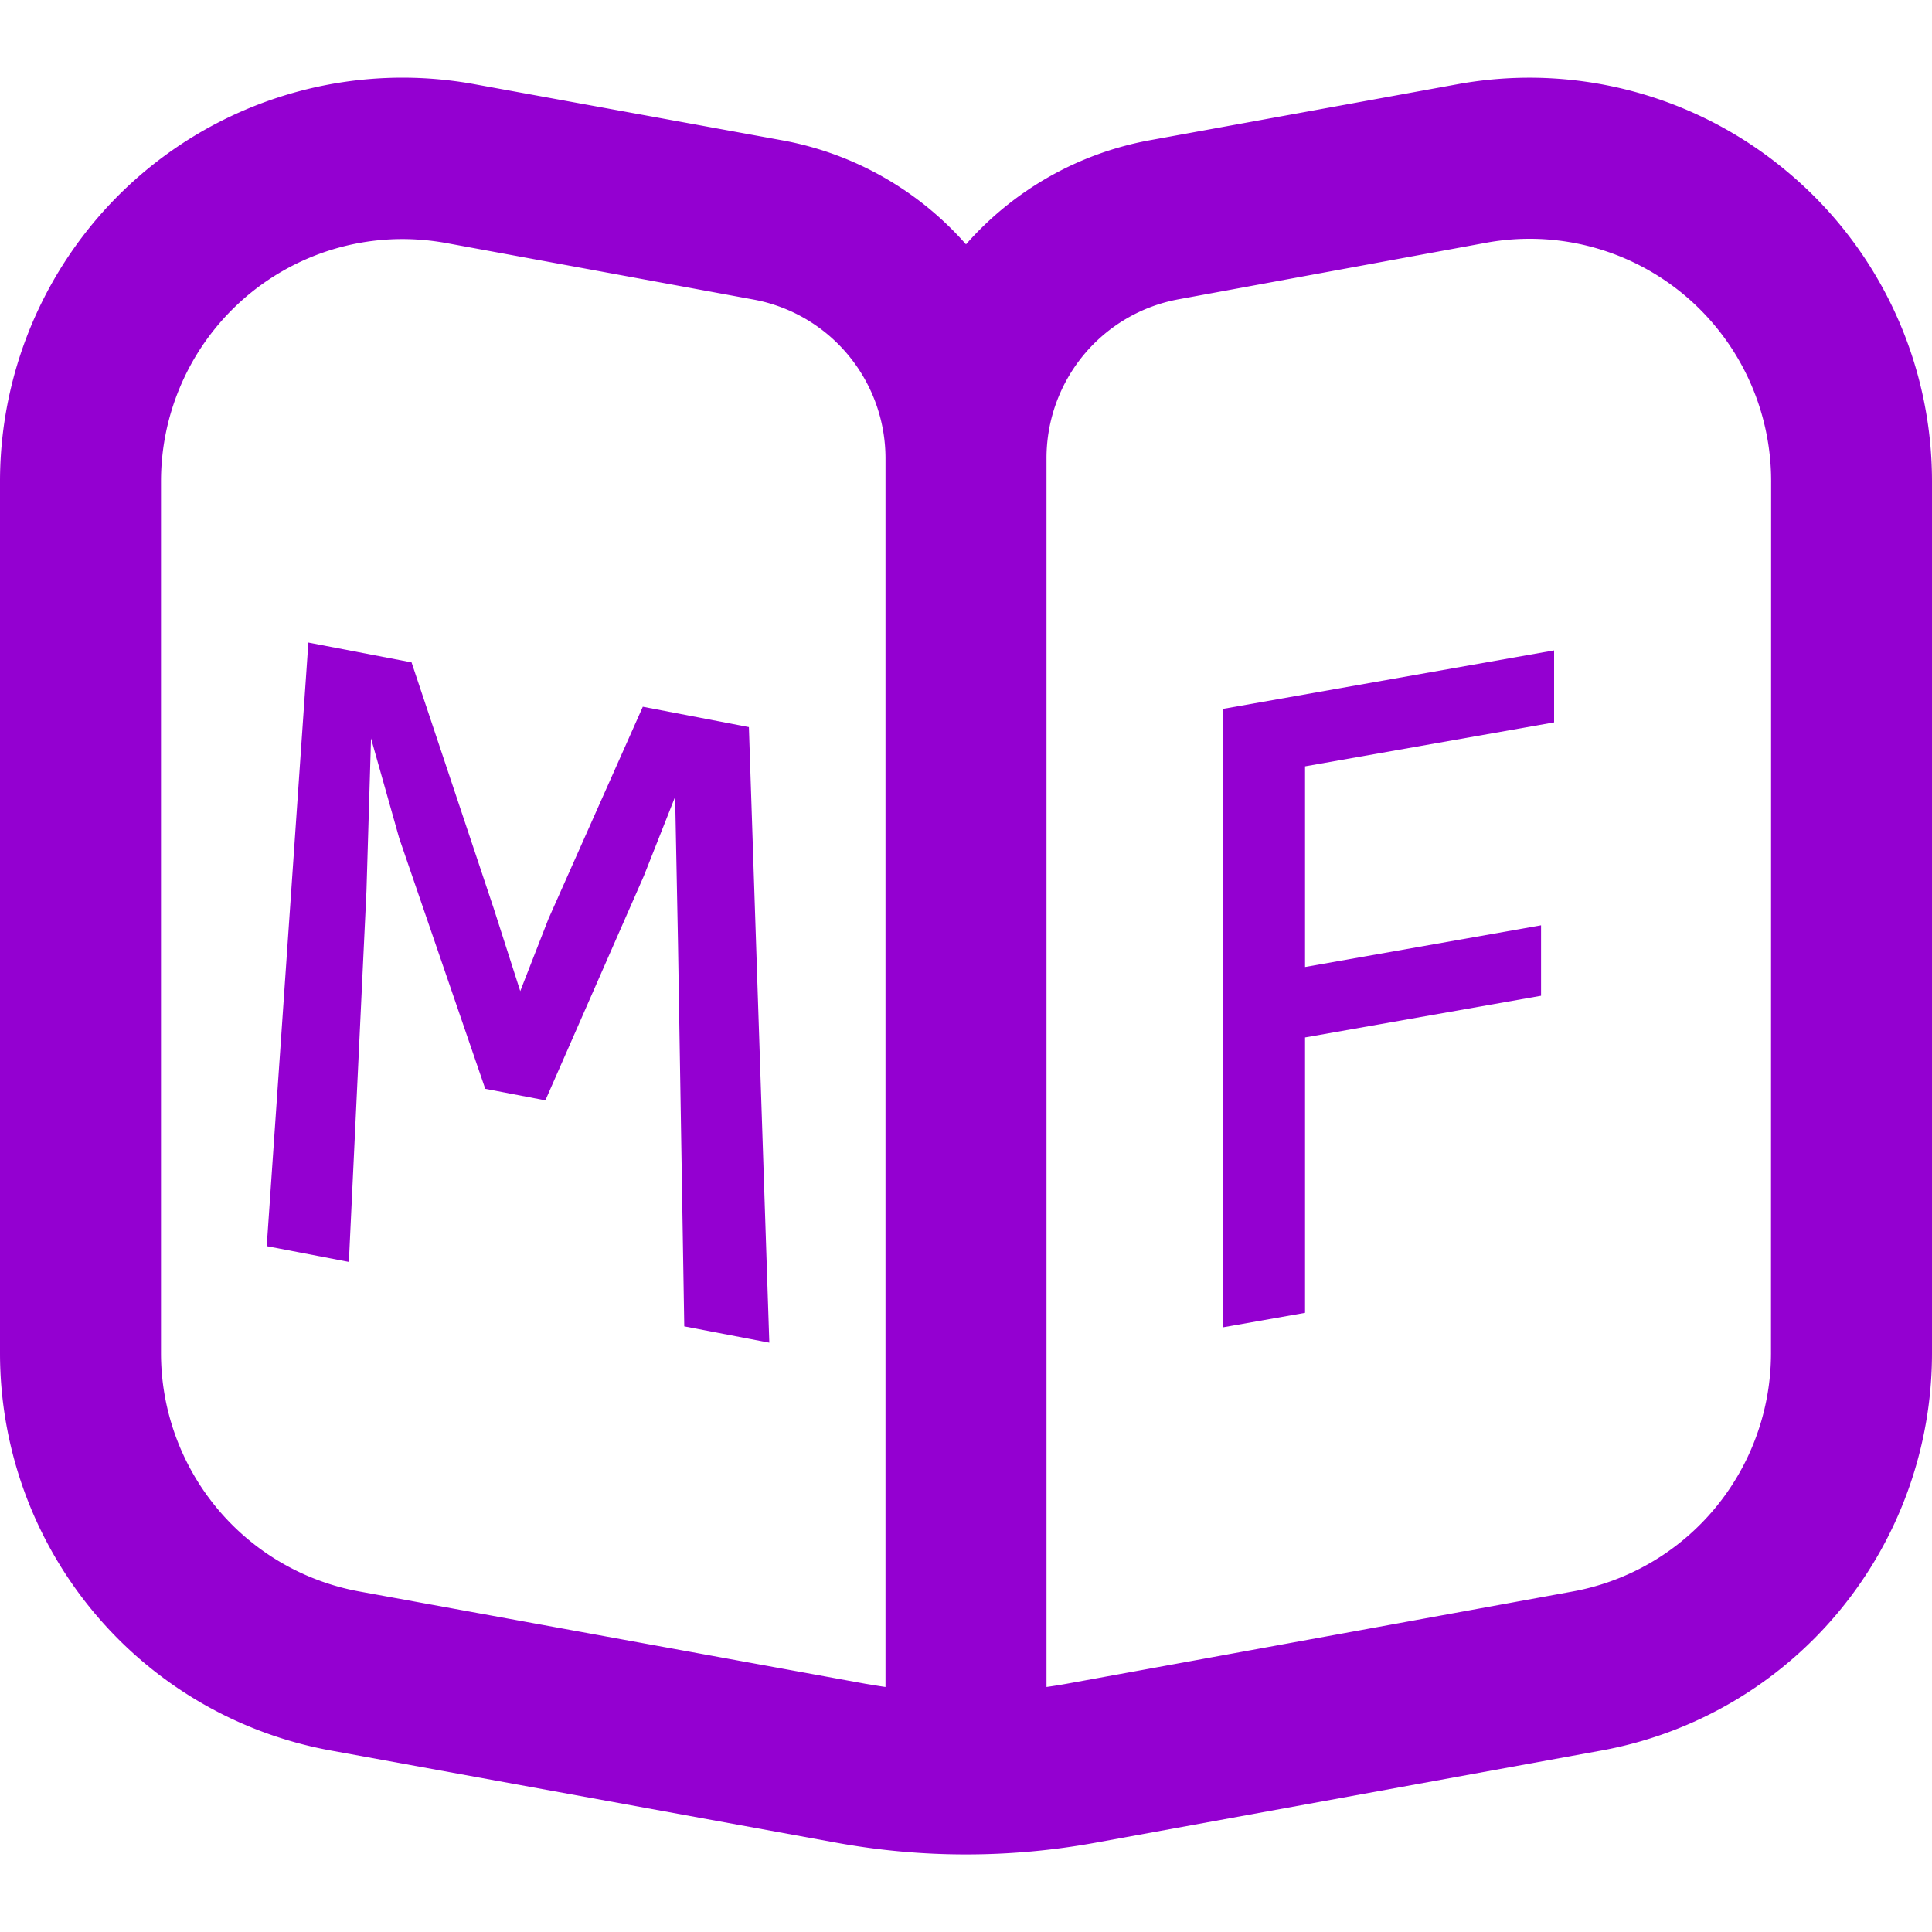 <?xml version="1.0" encoding="UTF-8" standalone="no"?>
<!-- Created with Inkscape (http://www.inkscape.org/) -->

<svg
   width="256"
   height="256"
   viewBox="0 0 14.28 13.132"
   version="1.1"
   id="svg5"
   sodipodi:docname="manga_fam.svg"
   inkscape:version="1.1.1 (3bf5ae0d25, 2021-09-20)"
   xmlns:inkscape="http://www.inkscape.org/namespaces/inkscape"
   xmlns:sodipodi="http://sodipodi.sourceforge.net/DTD/sodipodi-0.dtd"
   xmlns="http://www.w3.org/2000/svg"
   xmlns:svg="http://www.w3.org/2000/svg">
  <sodipodi:namedview
     id="namedview7"
     pagecolor="#ffffff"
     bordercolor="#666666"
     borderopacity="1.0"
     inkscape:pageshadow="2"
     inkscape:pageopacity="0.0"
     inkscape:pagecheckerboard="0"
     inkscape:document-units="px"
     showgrid="false"
     units="px"
     inkscape:zoom="1.9955107"
     inkscape:cx="-59.884421"
     inkscape:cy="50.864173"
     inkscape:window-width="1366"
     inkscape:window-height="745"
     inkscape:window-x="-8"
     inkscape:window-y="-8"
     inkscape:window-maximized="1"
     inkscape:current-layer="layer1"
     fit-margin-top="0"
     fit-margin-left="0"
     fit-margin-right="0"
     fit-margin-bottom="0" />
  <defs
     id="defs2">
    <rect
       x="-42.596"
       y="14.282"
       width="18.291"
       height="46.354"
       id="rect35905" />
    <rect
       x="19.544"
       y="25.056"
       width="53.119"
       height="50.614"
       id="rect17557" />
    <rect
       x="5.763"
       y="11.025"
       width="46.354"
       height="46.605"
       id="rect9250" />
    <rect
       x="21.047"
       y="18.792"
       width="50.112"
       height="55.625"
       id="rect2696" />
  </defs>
  <g
     inkscape:label="Layer 1"
     inkscape:groupmode="layer"
     id="layer1"
     transform="translate(-6.089,-6.663)">
    <path
       d="M 19.298,7.357 A 2.97,2.98 0 0 0 16.859,6.712 L 14.585,7.126 A 2.38,2.388 0 0 0 13.229,7.895 2.38,2.388 0 0 0 11.87,7.126 L 9.6,6.712 a 2.975,2.985 0 0 0 -3.511,2.936 v 6.443 a 2.975,2.985 0 0 0 2.442,2.936 l 3.74,0.682 a 5.355,5.372 0 0 0 1.915,0 l 3.743,-0.682 a 2.975,2.985 0 0 0 2.44,-2.936 V 9.647 A 2.965,2.975 0 0 0 19.298,7.357 Z M 12.634,18.558 c -0.05,-0.007 -0.1,-0.016 -0.15,-0.024 L 8.745,17.852 A 1.785,1.791 0 0 1 7.279,16.09 V 9.647 a 1.785,1.791 0 0 1 1.785,-1.791 1.833,1.839 0 0 1 0.321,0.029 l 2.273,0.418 a 1.19,1.194 0 0 1 0.976,1.172 z m 6.545,-2.468 a 1.785,1.791 0 0 1 -1.465,1.762 l -3.74,0.682 c -0.05,0.009 -0.1,0.017 -0.15,0.024 V 9.476 a 1.19,1.194 0 0 1 0.977,-1.175 l 2.274,-0.418 a 1.785,1.791 0 0 1 2.105,1.765 z"
       id="path24391"
       style="fill:#9400d1;fill-opacity:1;stroke-width:0.596" />
    <g
       aria-label="M"
       transform="matrix(0.37,0.071,-0.006,0.353,23.938,0.998)"
       id="text35903"
       style="font-size:40px;line-height:1.25;font-family:Consolas;-inkscape-font-specification:Consolas;white-space:pre;shape-inside:url(#rect35905);fill:#9400d1">
      <path
         d="m -32.078,48.988 h -1.699 l -0.254,-7.959 -0.107,-3.057 -0.596,1.777 -1.885,5.078 h -1.201 l -1.797,-4.883 -0.596,-1.973 -0.039,3.193 -0.225,7.822 h -1.641 l 0.625,-12.764 h 2.061 l 1.719,4.805 0.557,1.621 0.537,-1.621 1.807,-4.805 h 2.119 z"
         style="font-size:20px;-inkscape-font-specification:'Consolas, Normal'"
         id="path60178" />
    </g>
    <g
       aria-label="F"
       transform="matrix(0.974,-0.172,0,1.027,0,0)"
       id="text49810"
       style="font-size:6.975px;line-height:1.25;font-family:Consolas;-inkscape-font-specification:Consolas;fill:#9400d1;stroke-width:0.174">
      <path
         d="m 18.045,14.15 h -1.89 v 1.444 h 1.791 v 0.507 h -1.791 v 1.982 h -0.62 v -4.451 h 2.51 z"
         id="path60199" />
    </g>
  </g>
</svg>
